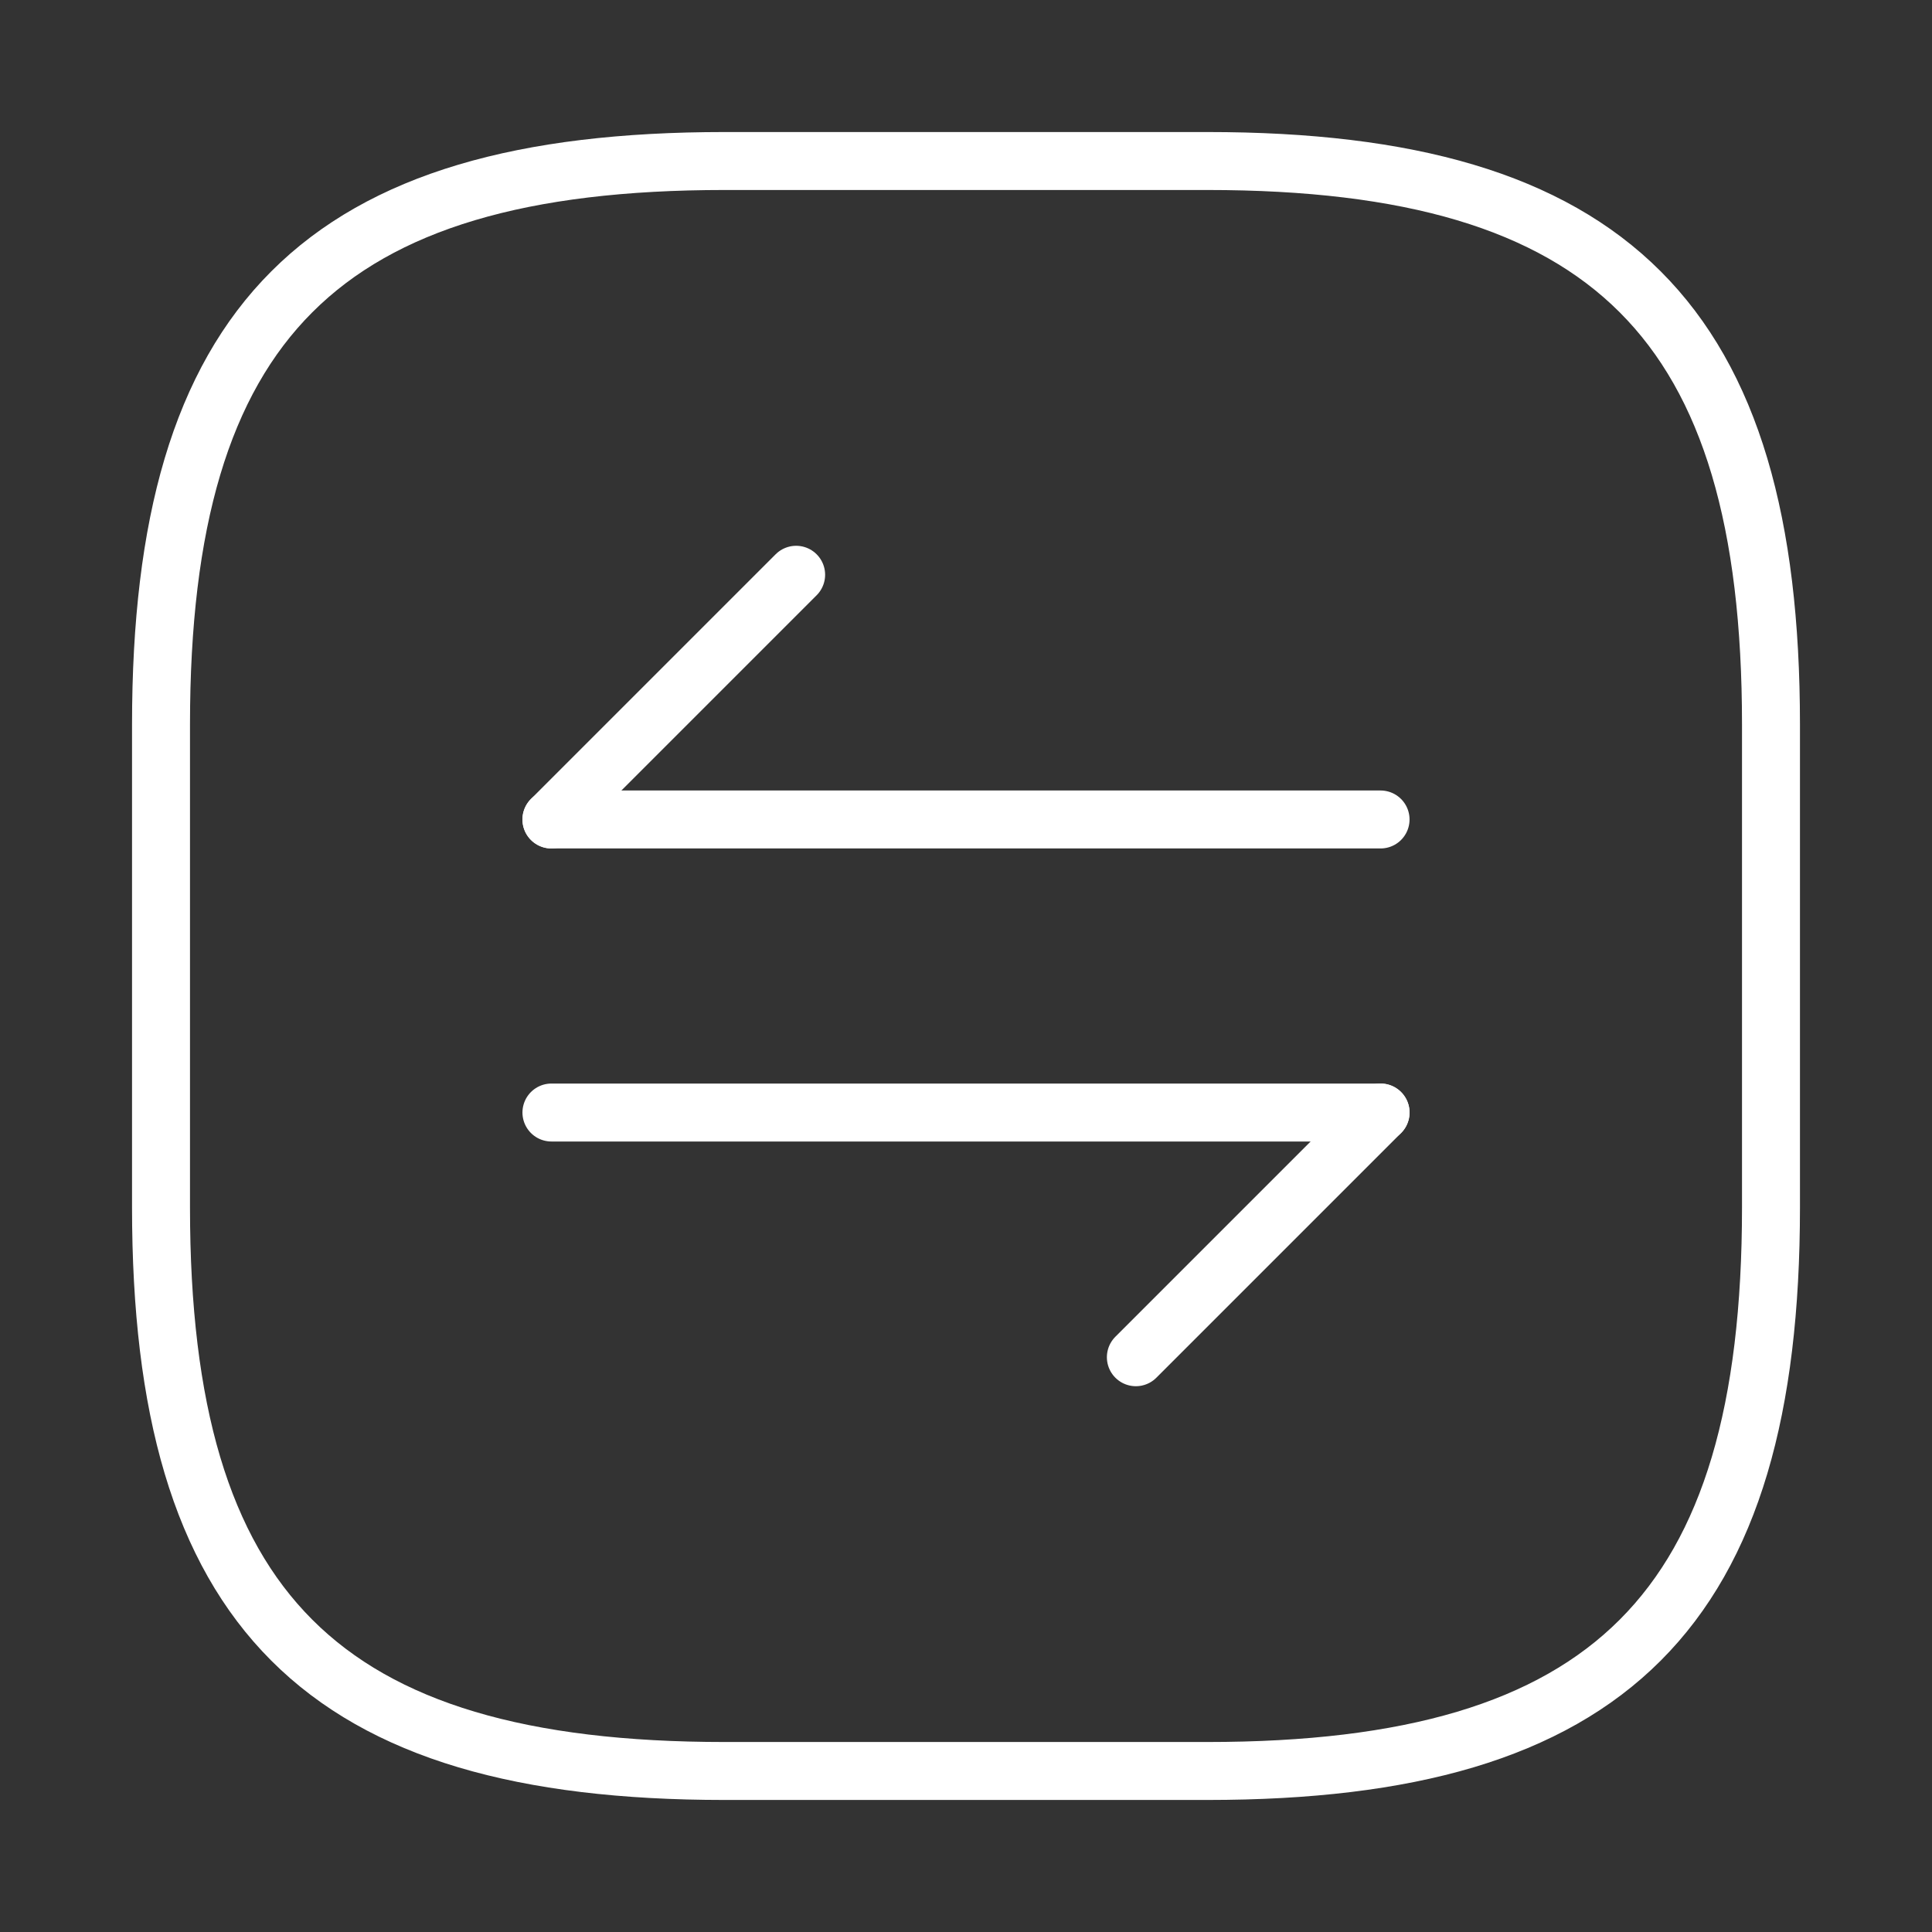 <svg width="50" height="50" viewBox="0 0 50 50" fill="none" xmlns="http://www.w3.org/2000/svg">
<rect x="0" y="0" width="50" height="50" fill="#333333" stroke="none"/>
<path d="M18.75 45.833H31.25C41.667 45.833 45.833 41.667 45.833 31.25V18.75C45.833 8.333 41.667 4.167 31.25 4.167H18.75C8.333 4.167 4.167 8.333 4.167 18.75V31.25C4.167 41.667 8.333 45.833 18.75 45.833Z" stroke="white" stroke-width="1.5" stroke-linecap="round" stroke-linejoin="round"/>
<path d="M35.729 28.792L29.396 35.125" stroke="white" stroke-width="1.5" stroke-miterlimit="10" stroke-linecap="round" stroke-linejoin="round"/>
<path d="M14.271 28.792H35.729" stroke="white" stroke-width="1.5" stroke-miterlimit="10" stroke-linecap="round" stroke-linejoin="round"/>
<path d="M14.271 21.208L20.604 14.875" stroke="white" stroke-width="1.5" stroke-miterlimit="10" stroke-linecap="round" stroke-linejoin="round"/>
<path d="M35.729 21.208H14.271" stroke="white" stroke-width="1.5" stroke-miterlimit="10" stroke-linecap="round" stroke-linejoin="round"/>
</svg>
